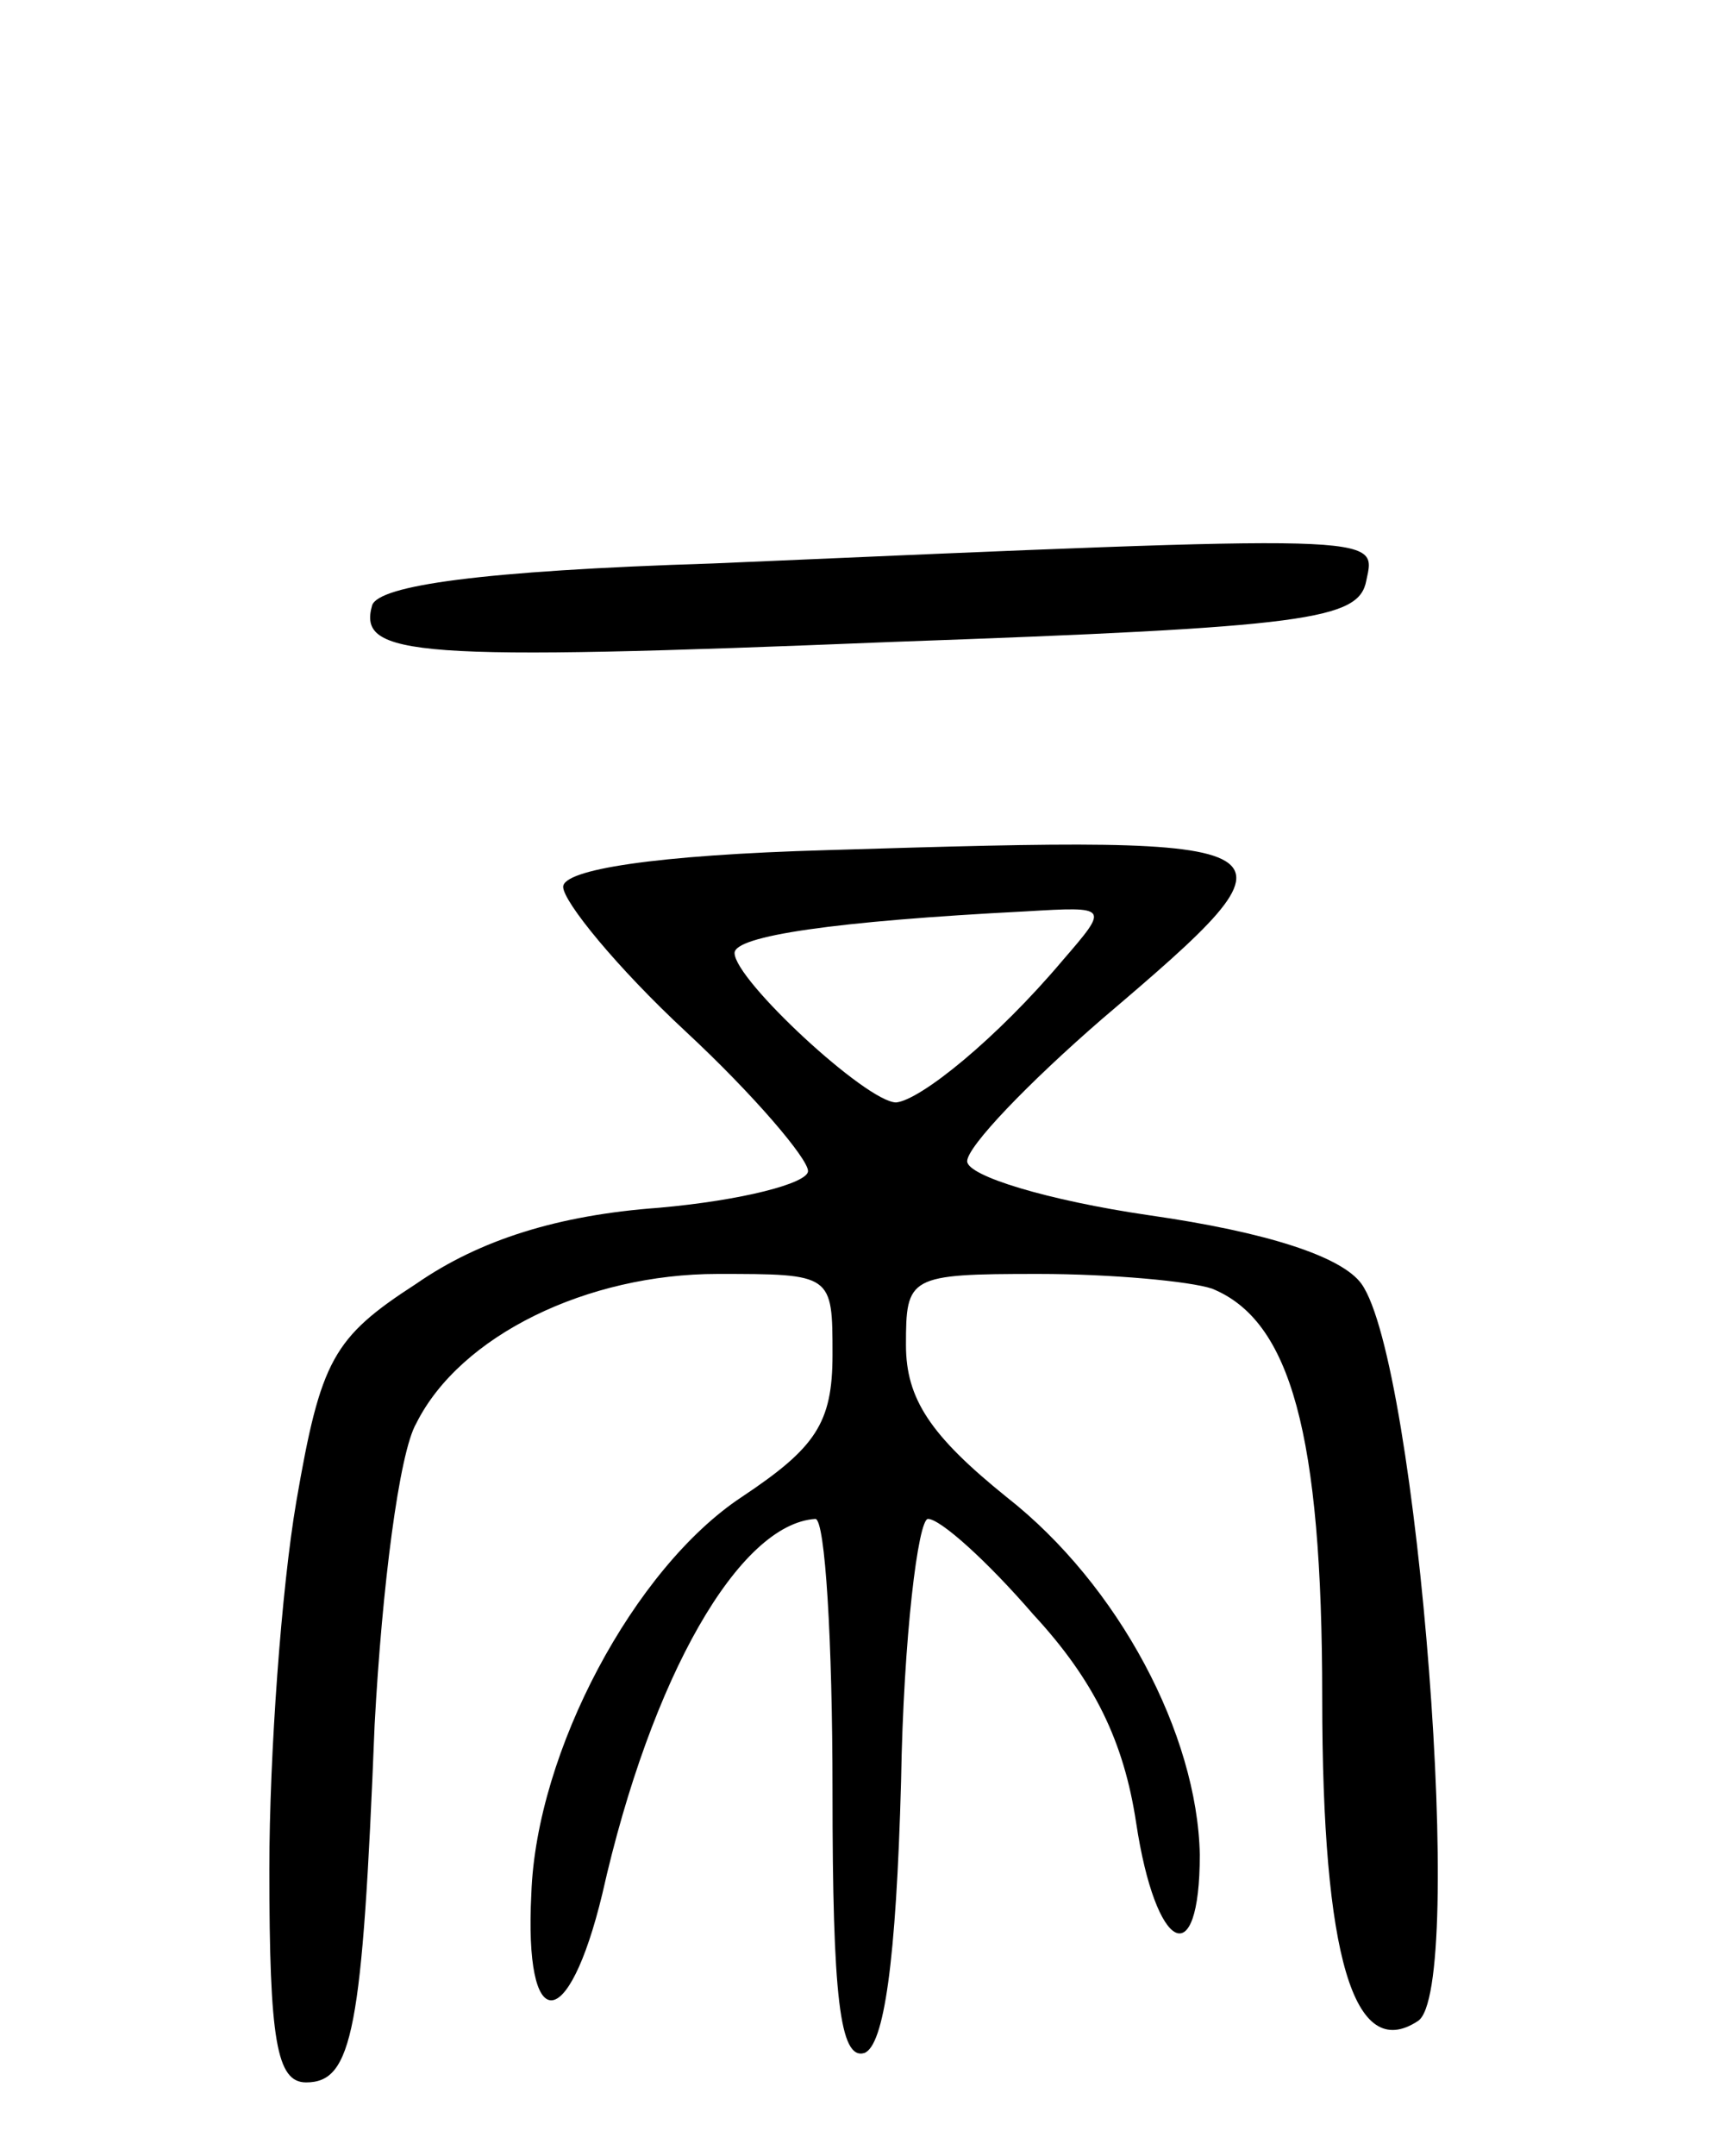 <svg version="1.0" xmlns="http://www.w3.org/2000/svg"
 width="70pt" height="88pt" viewBox="0 0 70 88"
 preserveAspectRatio="xMidYMid meet">
<g transform="translate(0,88) scale(0.1,-0.1)"
fill="#000000" stroke="none">
<path d="M291 650 c-95 -3 -136 -9 -139 -17 -6 -21 16 -23 213 -15 169 6 190
9 193 25 4 19 10 19 -267 7z"/>
<path d="M338 533 c-71 -2 -108 -8 -108 -15 0 -6 22 -33 50 -59 28 -26 50 -52
50 -57 0 -5 -27 -12 -61 -15 -41 -3 -73 -13 -99 -31 -34 -22 -39 -31 -49 -89
-6 -35 -11 -103 -11 -150 0 -70 3 -87 15 -87 19 0 23 21 28 146 3 56 10 111
17 123 18 36 70 61 123 61 47 0 47 0 47 -33 0 -28 -7 -38 -37 -58 -44 -29 -84
-104 -86 -162 -3 -58 15 -58 29 0 20 89 56 151 87 153 4 0 7 -50 7 -111 0 -84
3 -110 13 -107 8 3 13 37 15 111 1 59 7 107 11 107 5 0 24 -17 43 -39 25 -27
37 -52 42 -85 8 -53 26 -62 26 -13 -1 49 -33 110 -79 146 -31 25 -41 40 -41
62 0 28 1 29 54 29 30 0 62 -3 71 -6 32 -13 45 -59 45 -167 0 -106 13 -149 39
-132 20 12 0 269 -23 301 -8 11 -38 21 -87 28 -41 6 -74 16 -74 22 0 6 25 32
55 58 87 74 85 75 -112 69z m96 -45 c-27 -32 -58 -57 -68 -58 -12 0 -66 50
-66 61 0 7 41 13 119 17 34 2 34 2 15 -20z"/>
</g>
</svg>
